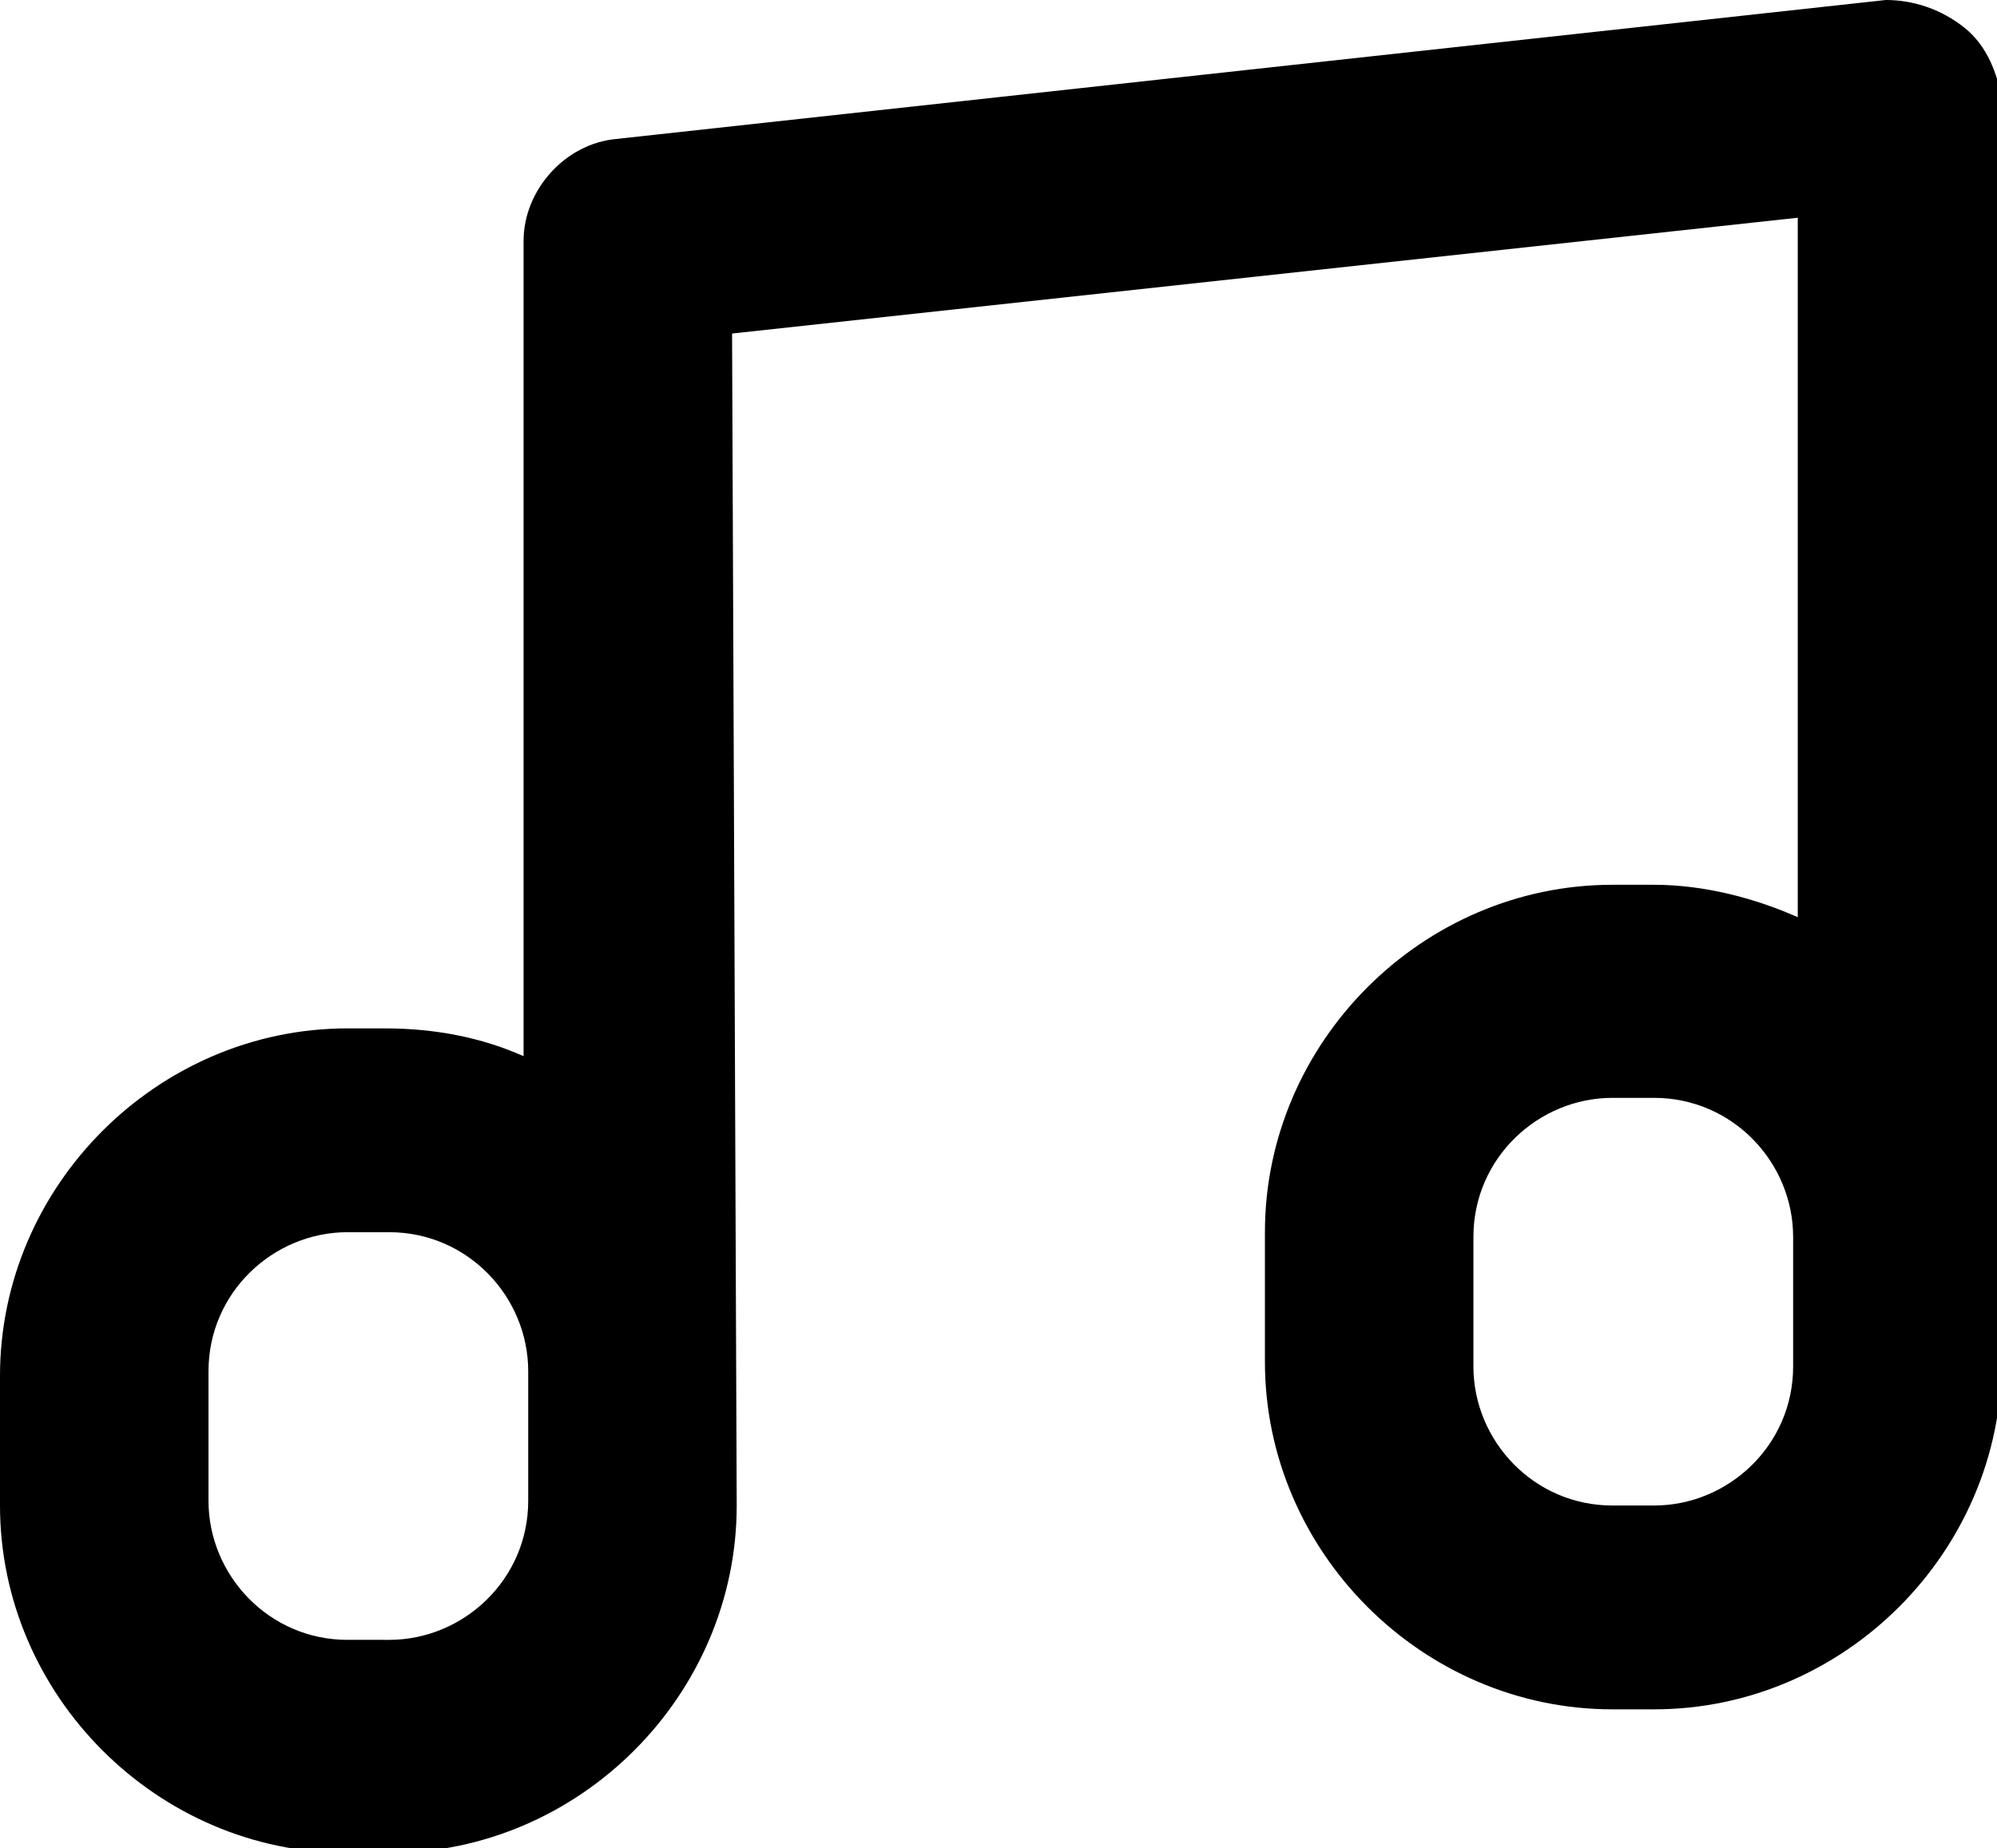 <?xml version="1.0" encoding="utf-8"?>
<!-- Generator: Adobe Illustrator 18.1.1, SVG Export Plug-In . SVG Version: 6.00 Build 0)  -->
<svg version="1.1" id="Layer_1" xmlns="http://www.w3.org/2000/svg" xmlns:xlink="http://www.w3.org/1999/xlink" x="0px" y="0px"
	 viewBox="0 0 43.1 39.9" enable-background="new 0 0 43.1 39.9" xml:space="preserve">
<g>
	<path d="M42.4,0.6c-0.5-0.4-1.1-0.6-1.7-0.6L13.3,3c-1.1,0.1-2,1.1-2,2.2v17.6c-0.9-0.4-1.9-0.6-3-0.6H7.5c-4.1,0-7.5,3.4-7.5,7.5
		v2.8c0,4.1,3.4,7.5,7.5,7.5h0.9c4.1,0,7.5-3.4,7.5-7.5L15.8,7.2l23-2.5v15.1c-0.9-0.4-2-0.7-3.1-0.7h-0.9c-4.1,0-7.5,3.4-7.5,7.5
		v2.8c0,4.1,3.4,7.5,7.5,7.5h0.9c4.1,0,7.5-3.4,7.5-7.5l0-27.3C43.1,1.6,42.9,1,42.4,0.6z M11.4,32.4c0,1.7-1.4,3-3,3H7.5
		c-1.7,0-3-1.4-3-3v-2.8c0-1.7,1.4-3,3-3h0.9c1.7,0,3,1.4,3,3V32.4z M38.7,29.5c0,1.7-1.4,3-3,3h-0.9c-1.7,0-3-1.4-3-3v-2.8
		c0-1.7,1.4-3,3-3h0.9c1.7,0,3,1.4,3,3V29.5z"/>
</g>
<g>
</g>
<g>
</g>
<g>
</g>
<g>
</g>
<g>
</g>
<g>
</g>
<g>
</g>
<g>
</g>
<g>
</g>
<g>
</g>
<g>
</g>
<g>
</g>
<g>
</g>
<g>
</g>
<g>
</g>
</svg>
